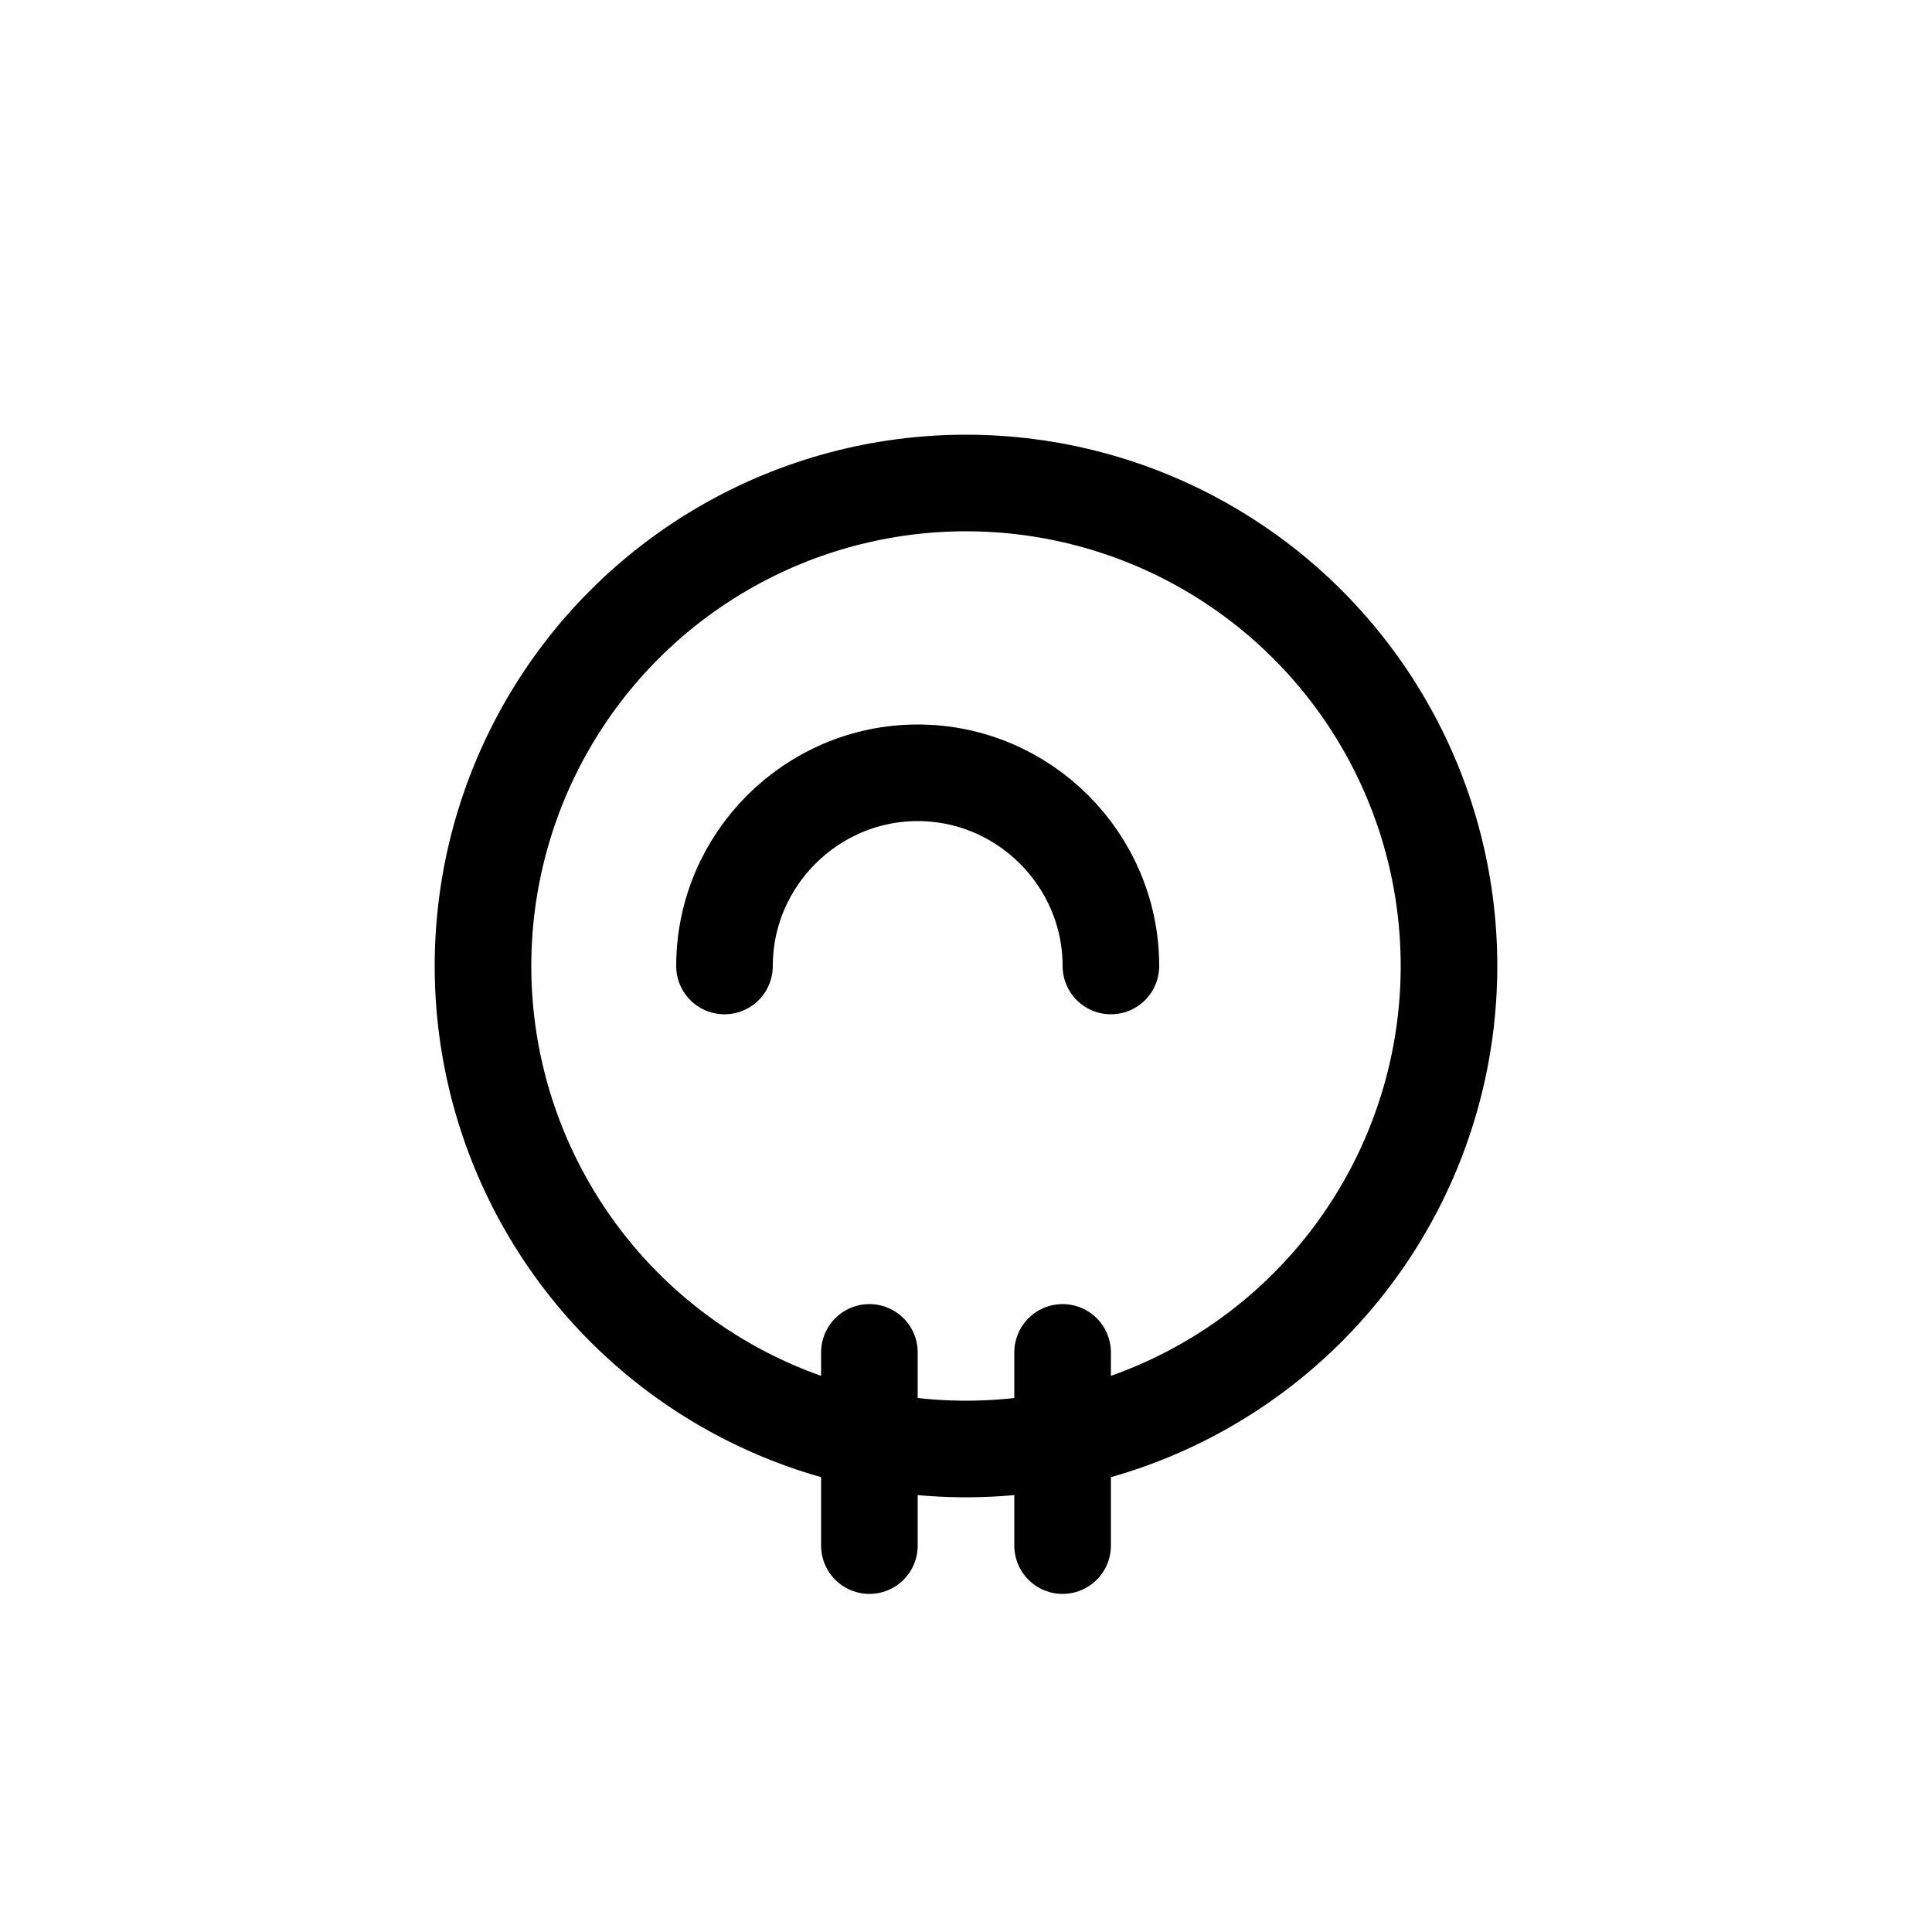 <svg xmlns="http://www.w3.org/2000/svg" viewBox="0 0 40 40" fill="none" stroke="black" stroke-width="2" stroke-linecap="round" stroke-linejoin="round">
  <path d="M18 28v4"/>
  <ellipse cx="20" cy="20" rx="10" ry="10"/>
  <path d="M15 20c0-2.2 1.8-4 4-4s4 1.8 4 4"/>
  <!-- A new path beside the previous -->
  <path d="M22 28v4"/>
</svg>

